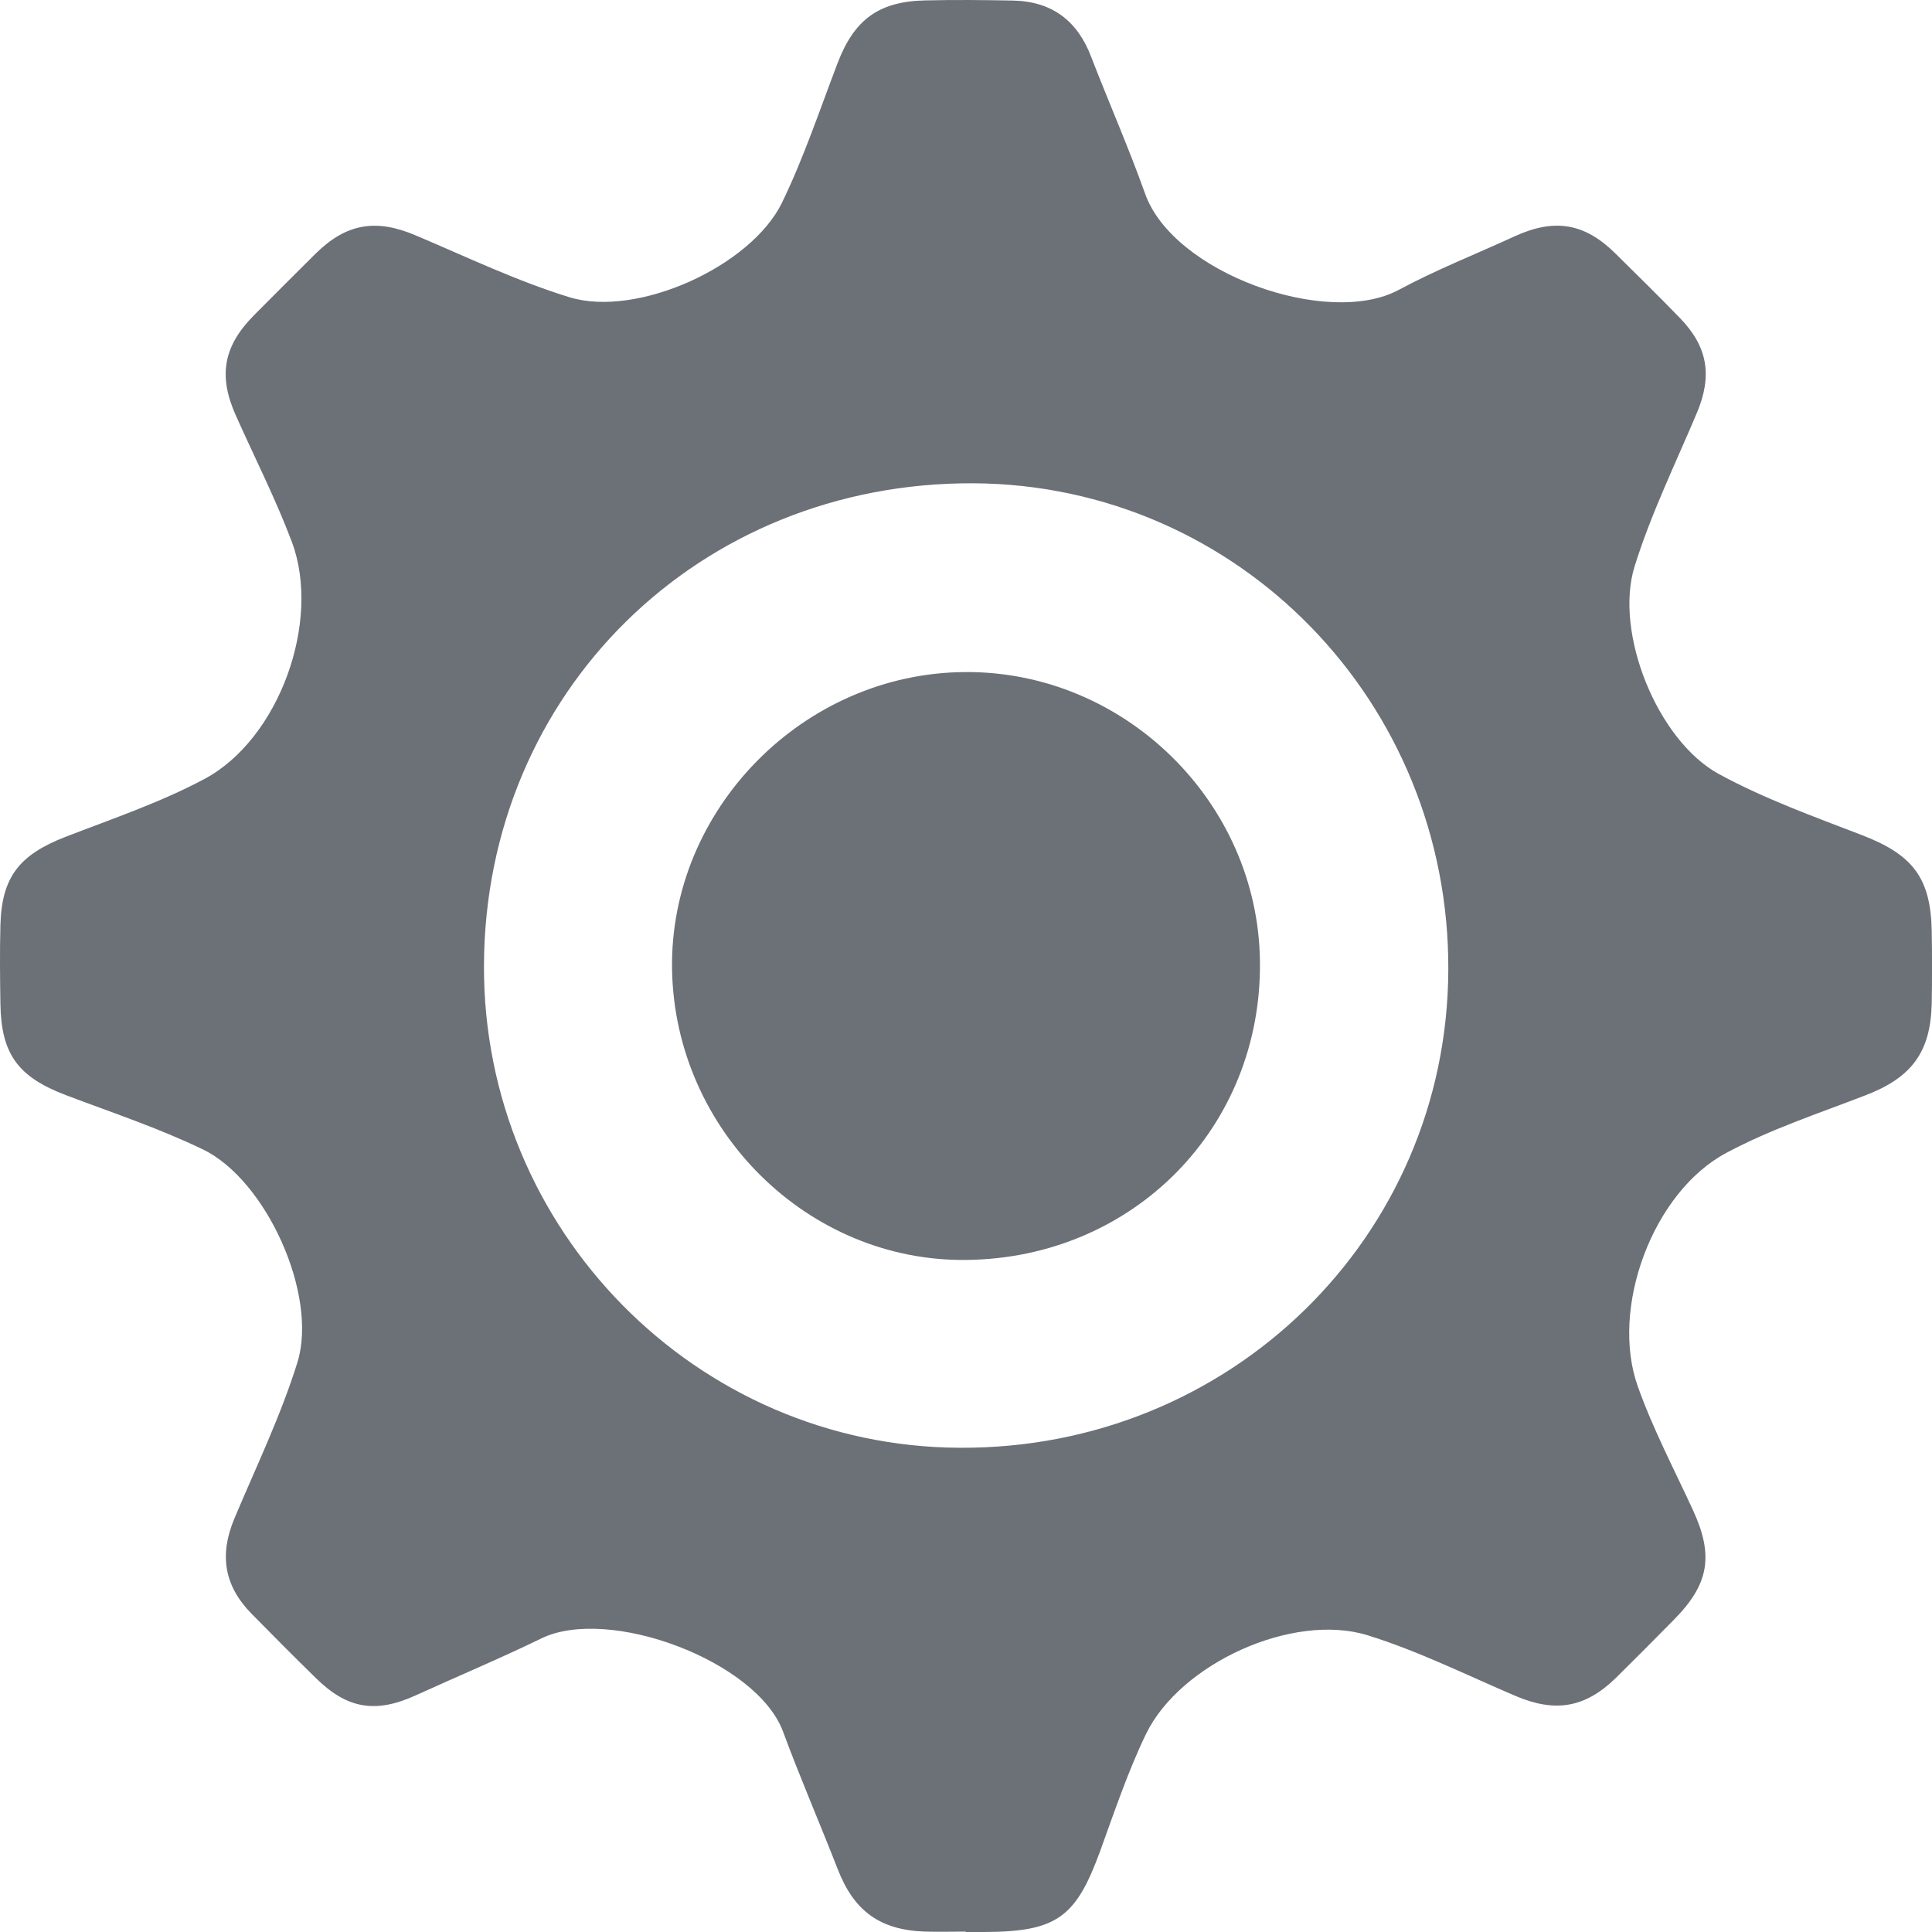 <?xml version="1.0" encoding="UTF-8"?>
<svg width="14px" height="14px" viewBox="0 0 14 14" version="1.1" xmlns="http://www.w3.org/2000/svg" xmlns:xlink="http://www.w3.org/1999/xlink">
    <defs></defs>
    <g id="Atendimento-Card" stroke="none" stroke-width="1" fill="none" fill-rule="evenodd">
        <g id="Request-Board" transform="translate(-429, -88)" fill-rule="nonzero" fill="#6C7077">
            <g id="Group" transform="translate(74, 69)">
                <g id="Col-1">
                    <g id="col-header" transform="translate(10, 17)">
                        <g id="ic-col-conf" transform="translate(345, 2)">
                            <path d="M7,13.997 C6.901,13.997 6.803,14 6.703,13.997 C6.373,13.986 6.186,13.845 6.069,13.541 C5.94,13.21 5.798,12.883 5.675,12.55 C5.486,12.035 4.411,11.636 3.924,11.872 C3.624,12.018 3.316,12.147 3.013,12.285 C2.721,12.418 2.516,12.383 2.29,12.161 C2.132,12.007 1.977,11.85 1.823,11.694 C1.624,11.491 1.588,11.268 1.698,11.005 C1.856,10.629 2.035,10.259 2.156,9.87 C2.305,9.381 1.929,8.55 1.47,8.329 C1.151,8.175 0.811,8.062 0.478,7.936 C0.131,7.804 0.009,7.64 0.003,7.275 C-0,7.084 -0.002,6.895 0.003,6.705 C0.012,6.355 0.14,6.194 0.475,6.064 C0.814,5.933 1.16,5.816 1.481,5.645 C2.023,5.356 2.33,4.502 2.115,3.927 C1.998,3.616 1.846,3.318 1.71,3.013 C1.581,2.726 1.617,2.512 1.837,2.288 C1.987,2.137 2.137,1.987 2.288,1.837 C2.512,1.617 2.727,1.584 3.013,1.706 C3.382,1.862 3.746,2.037 4.127,2.154 C4.616,2.304 5.442,1.931 5.667,1.468 C5.825,1.142 5.94,0.796 6.07,0.456 C6.189,0.145 6.365,0.011 6.701,0.003 C6.914,-0.002 7.126,-0 7.338,0.004 C7.62,0.009 7.807,0.148 7.907,0.412 C8.035,0.743 8.179,1.07 8.298,1.404 C8.502,1.979 9.619,2.377 10.135,2.101 C10.408,1.954 10.699,1.84 10.981,1.71 C11.266,1.581 11.484,1.617 11.706,1.837 C11.862,1.991 12.02,2.146 12.173,2.304 C12.376,2.513 12.409,2.723 12.297,2.99 C12.142,3.358 11.964,3.722 11.845,4.104 C11.695,4.585 12.011,5.366 12.454,5.608 C12.784,5.788 13.143,5.917 13.496,6.053 C13.86,6.194 13.991,6.361 13.998,6.747 C14.001,6.922 14.001,7.097 13.998,7.272 C13.99,7.626 13.851,7.809 13.518,7.937 C13.179,8.068 12.832,8.182 12.512,8.353 C11.978,8.635 11.664,9.479 11.869,10.049 C11.978,10.355 12.131,10.646 12.267,10.941 C12.42,11.272 12.386,11.48 12.126,11.741 C11.987,11.882 11.848,12.022 11.708,12.16 C11.484,12.378 11.267,12.411 10.981,12.289 C10.627,12.138 10.278,11.964 9.911,11.85 C9.369,11.682 8.552,12.054 8.304,12.566 C8.173,12.838 8.076,13.127 7.973,13.411 C7.796,13.897 7.657,13.998 7.132,14 L6.995,14 C7,13.998 7,13.998 7,13.997 Z M3.507,6.994 C3.499,8.912 5.047,10.484 6.957,10.491 C8.915,10.501 10.486,8.964 10.495,7.031 C10.505,5.086 8.971,3.513 7.054,3.502 C5.064,3.493 3.515,5.017 3.507,6.994 Z" id="Shape"></path>
                            <path d="M7.001,9.13 C5.855,9.143 4.892,8.192 4.87,7.028 C4.849,5.866 5.822,4.876 6.995,4.87 C8.149,4.863 9.116,5.812 9.13,6.965 C9.146,8.169 8.213,9.118 7.001,9.13 Z" id="Shape"></path>
                        </g>
                    </g>
                </g>
            </g>
        </g>
    </g>
</svg>